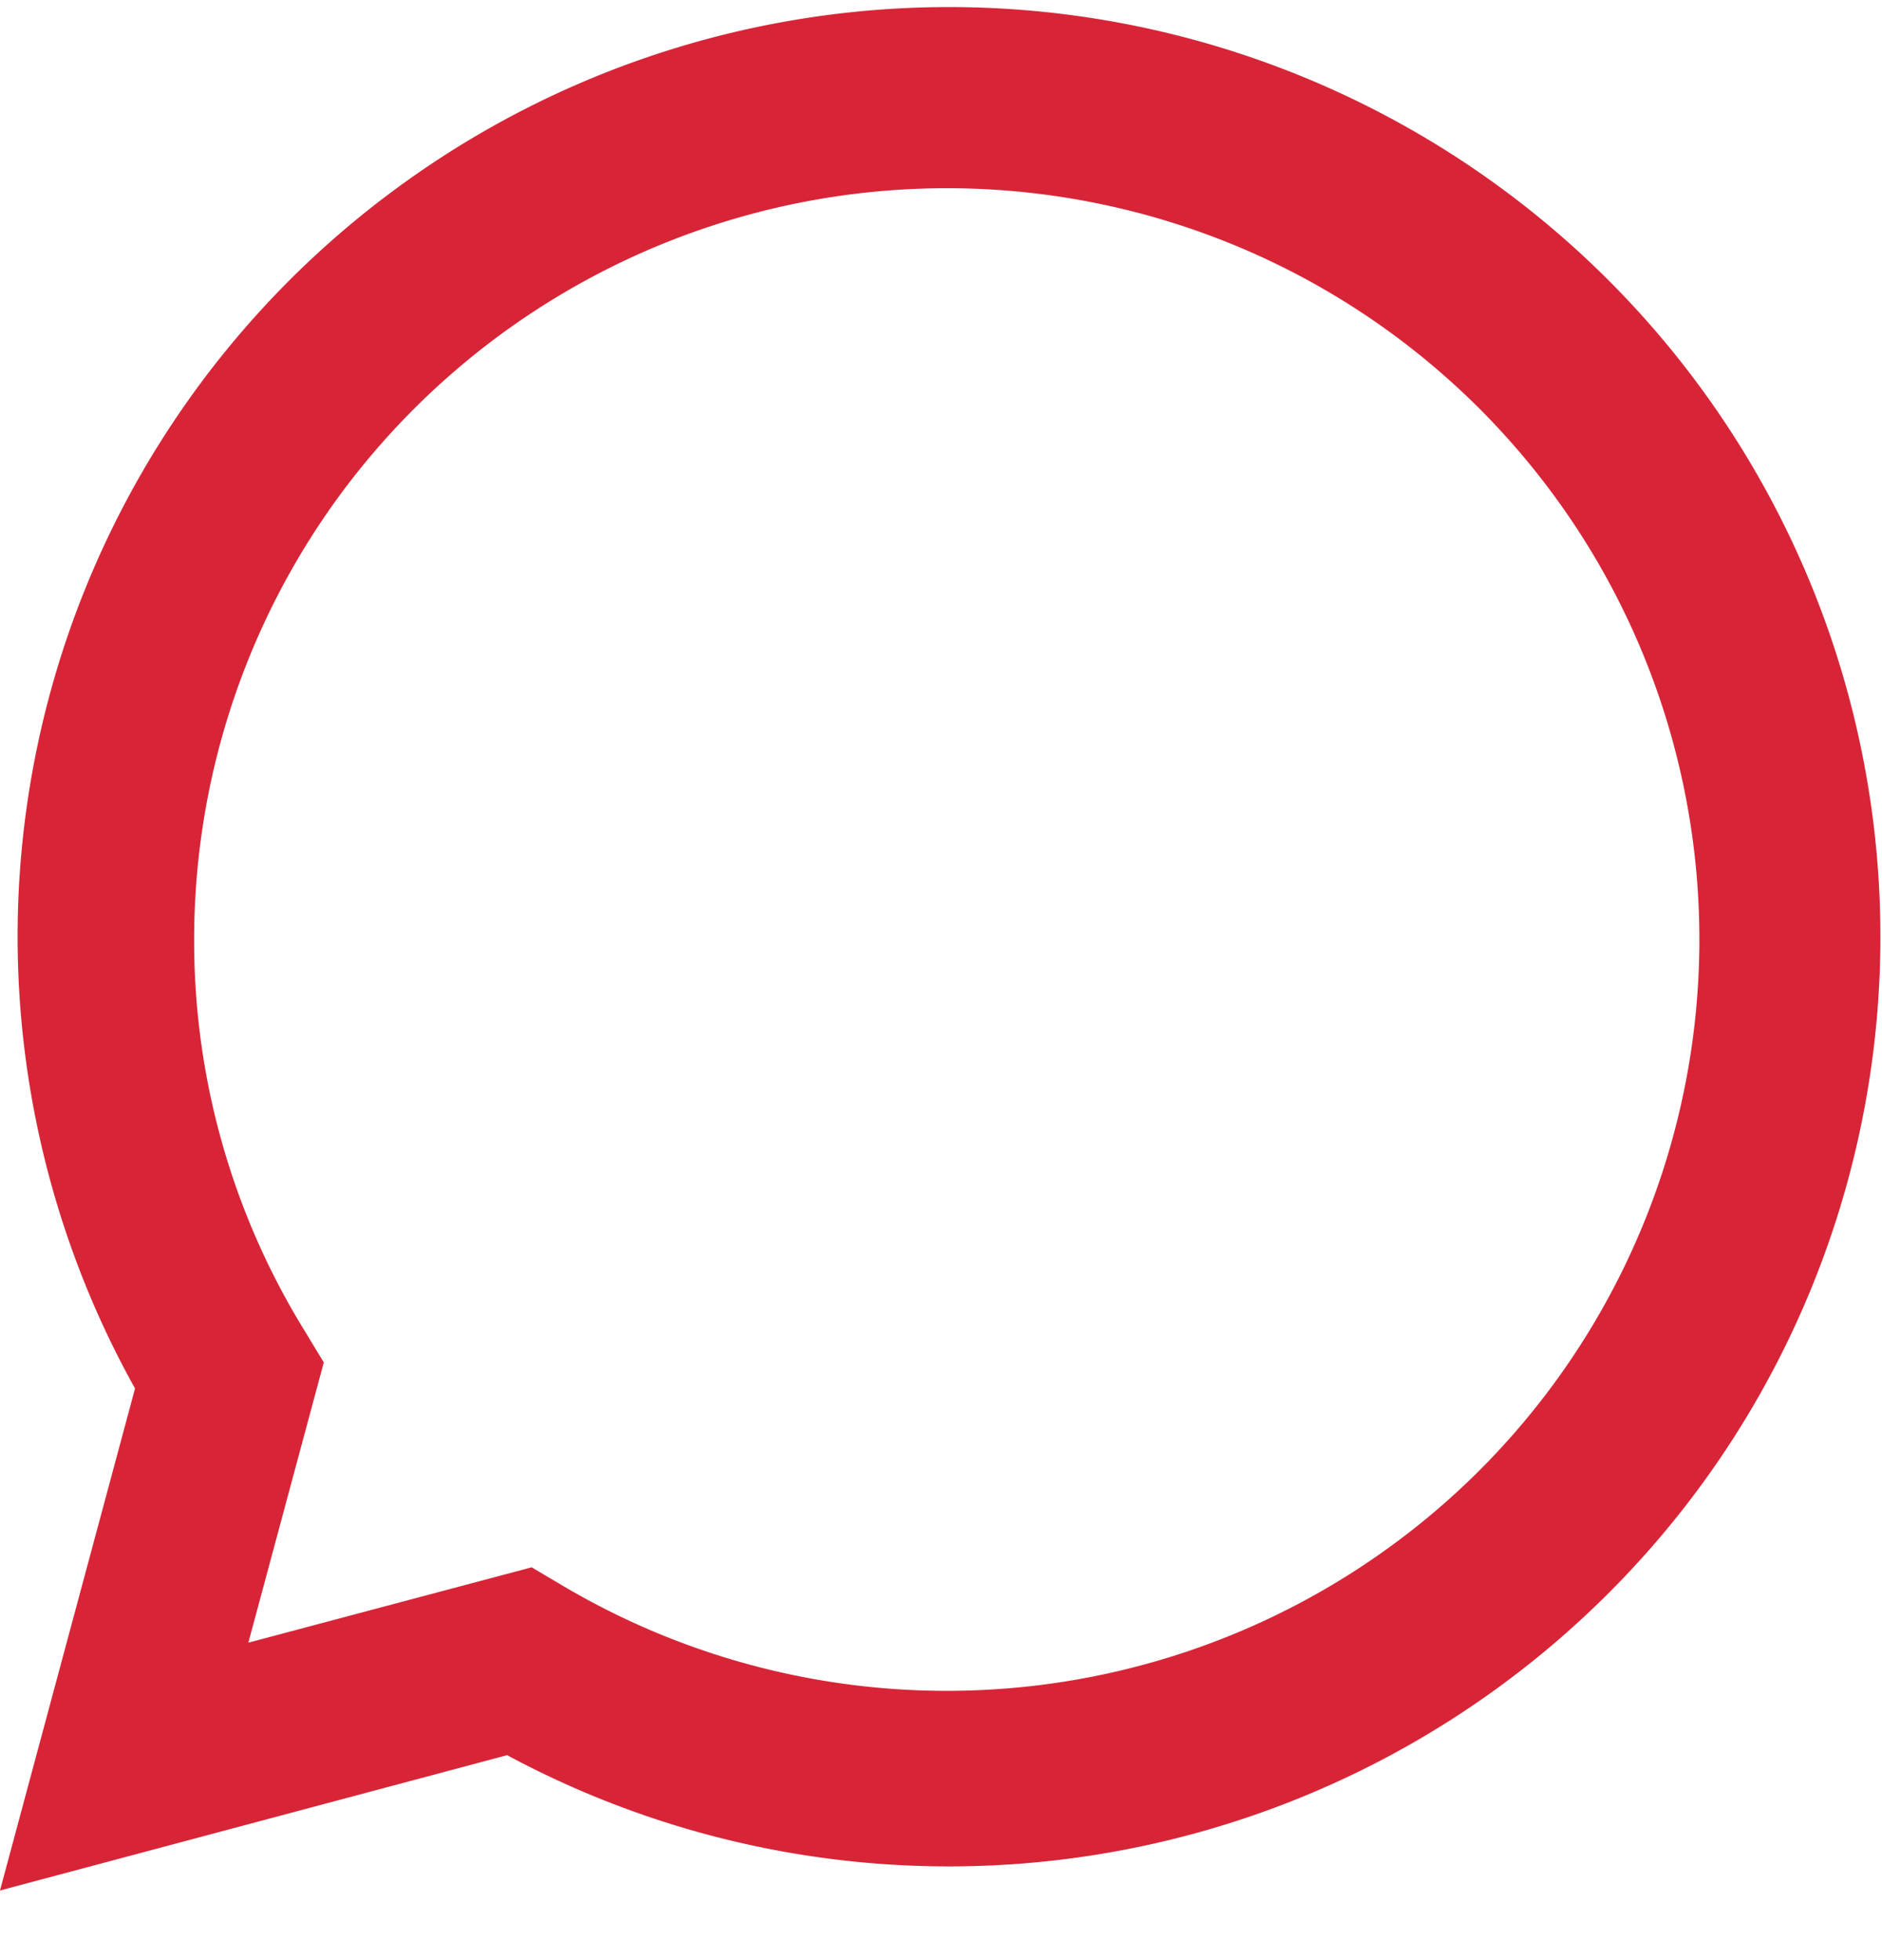 <svg width="24" height="25" fill="none" xmlns="http://www.w3.org/2000/svg"><path d="M0 24.111l1.722-6.402A11.84 11.84 0 014.919 2.505 11.891 11.891 0 0120.447 3.51a11.844 11.844 0 011.206 15.488 11.895 11.895 0 01-15.186 3.388L0 24.112zm6.78-4.121l.4.237a9.613 9.613 0 0011.626-1.413A9.577 9.577 0 0020.41 7.232a9.595 9.595 0 00-4.634-4.091A9.614 9.614 0 004.46 6.147a9.573 9.573 0 00-1.984 5.85 9.463 9.463 0 001.403 4.967l.25.413-.962 3.574 3.613-.961z" fill="#D72537"/></svg>